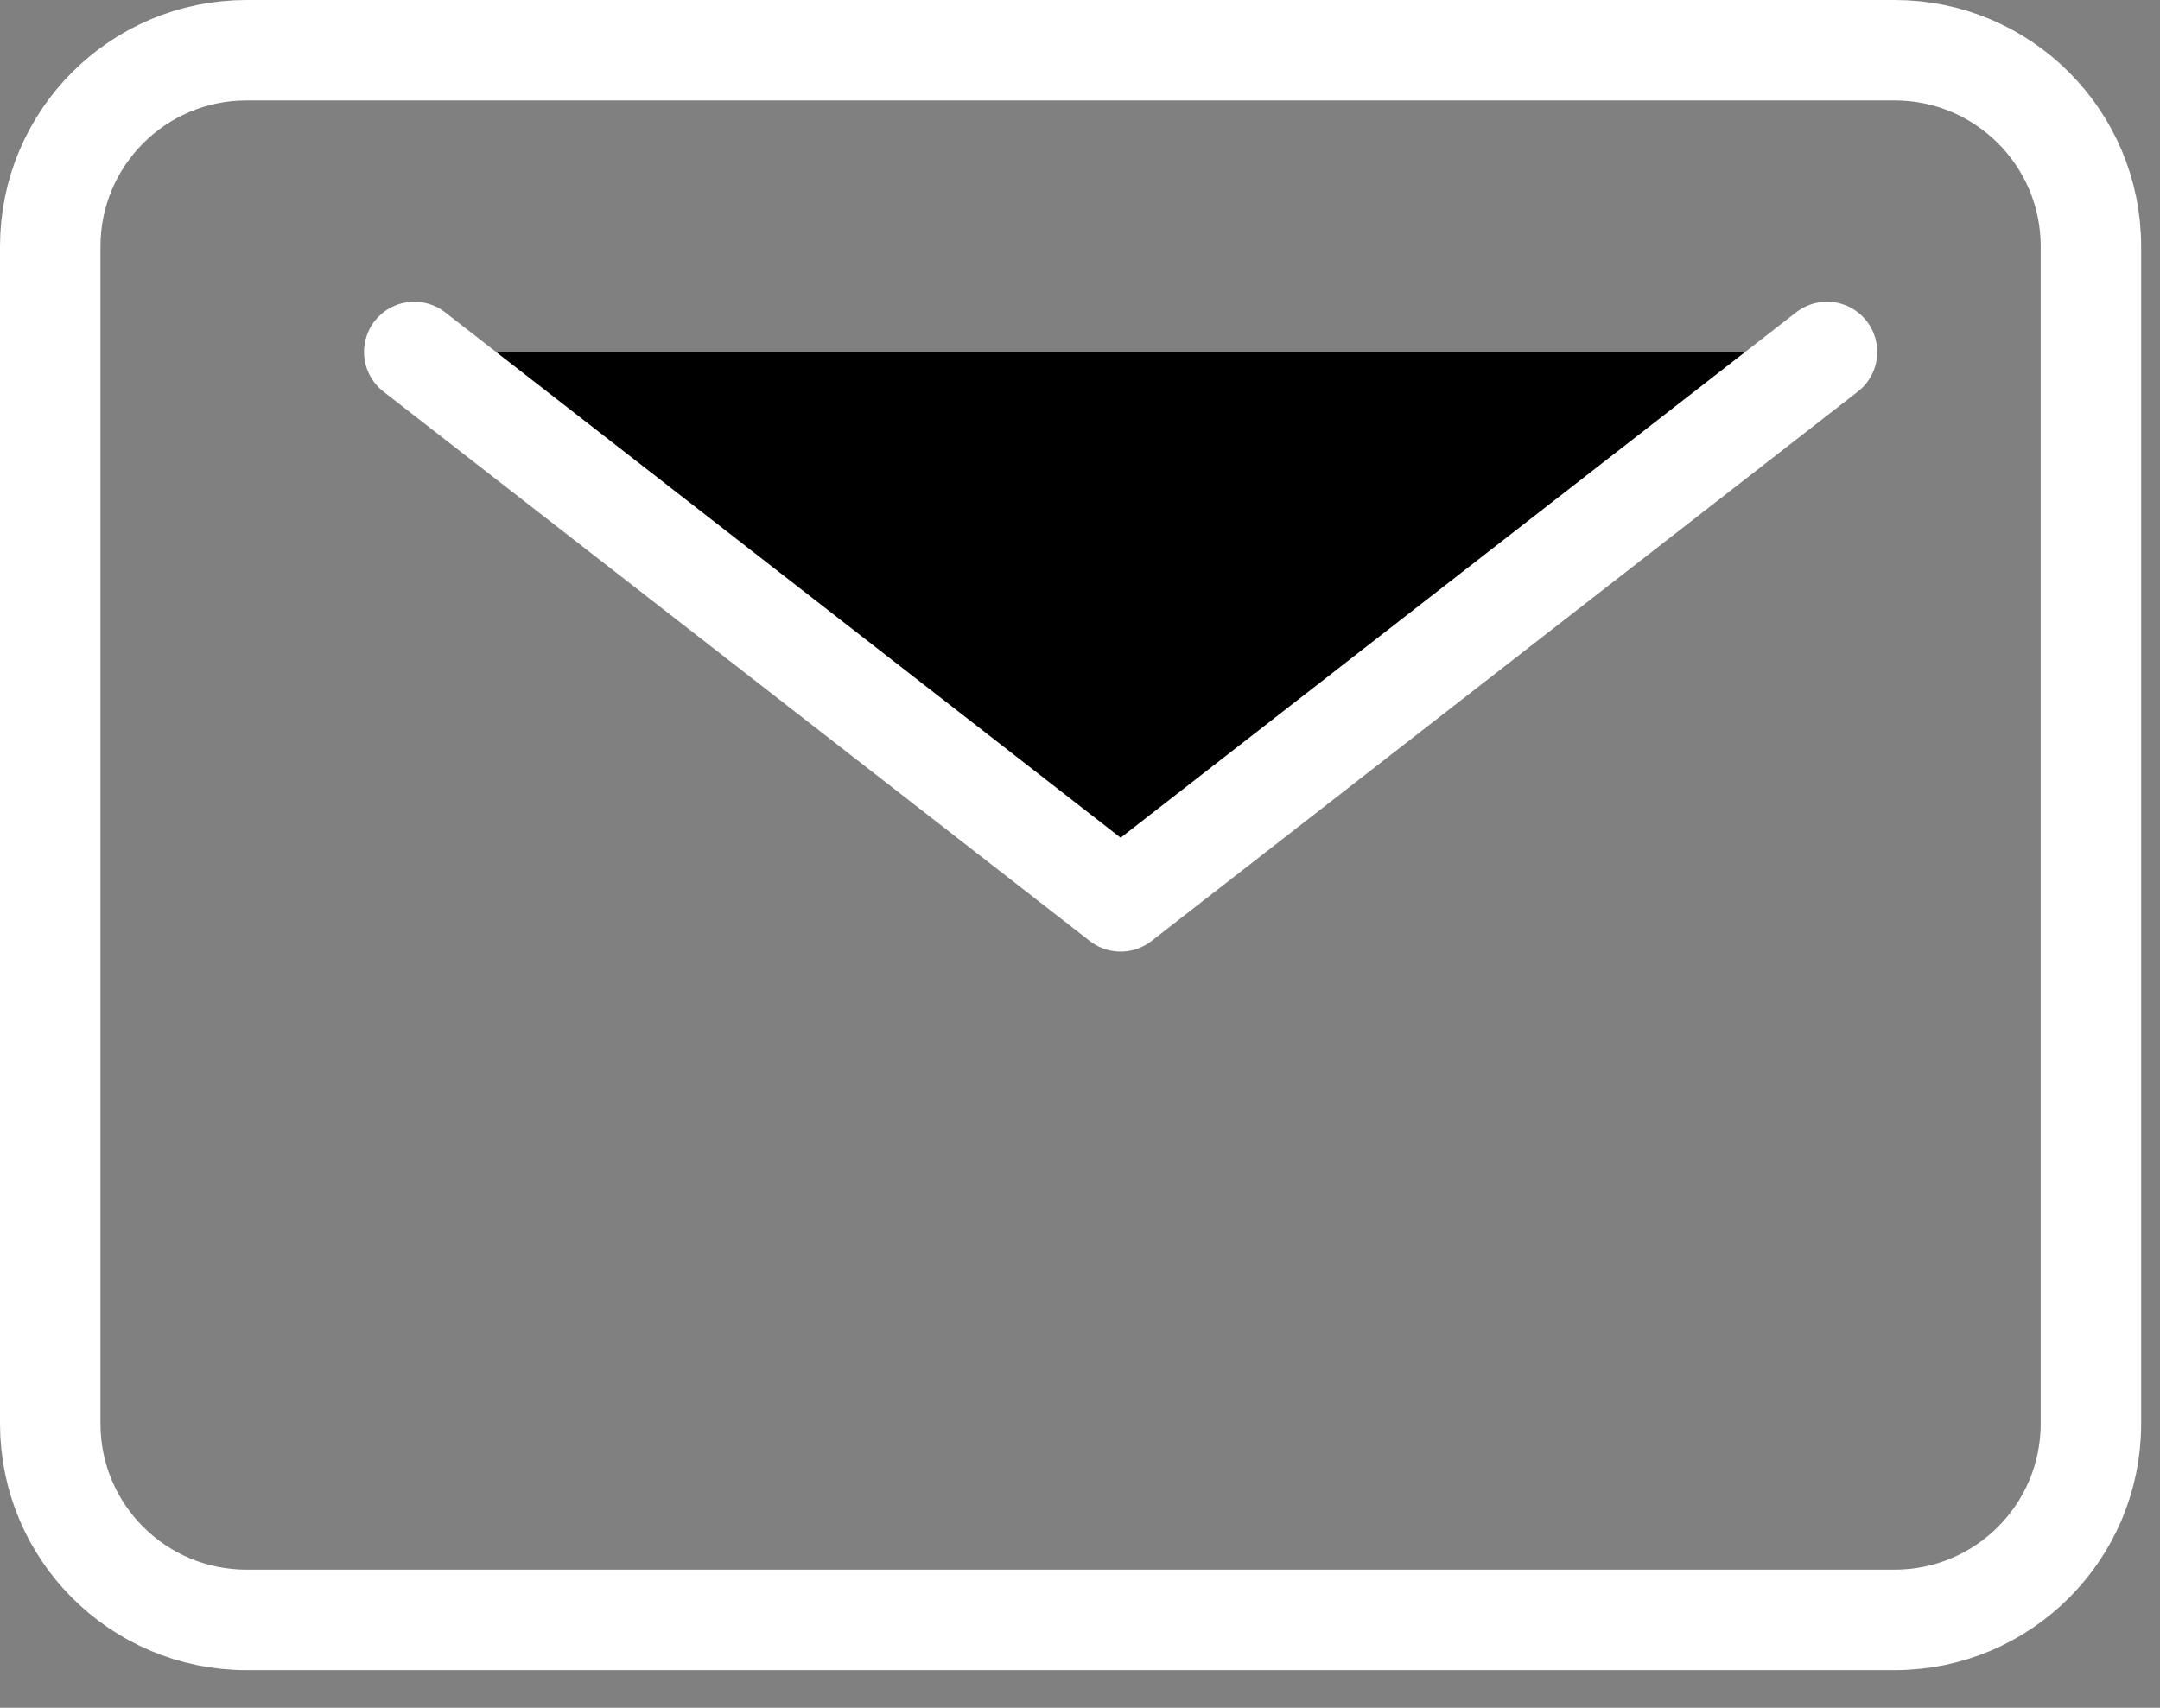 <svg width="43" height="34" viewBox="0 0 43 34" fill="none" xmlns="http://www.w3.org/2000/svg">
  <rect x="0" y="0" width="43" height="34" fill="#808080" stroke="none"/>
  <path
    d="M 37.719,1 H 4.906 C 2.749,1 1,2.749 1,4.906 V 28.344 C 1,30.501 2.749,32.25 4.906,32.25 H 37.719 c 2.157,0 3.906,-1.749 3.906,-3.906 V 4.906 C 41.625,2.749 39.876,1 37.719,1 Z"
    stroke="white"
    stroke-width="2"
    stroke-linecap="round"
    stroke-linejoin="round"
    id="path1"
    style="fill:none;fill-opacity:1;stroke:#ffffff;stroke-opacity:1" />
  <g
    style="fill:none;stroke:#ffffff;stroke-opacity:1"
    id="g2"
    transform="translate(6.309,11.039)">
    <path
      d="M 1.938,-4.032 16,6.906 l 14.062,-10.938"
      stroke="#ffffff"
      stroke-width="2"
      stroke-linecap="round"
      stroke-linejoin="round"
      id="path1-5"
      style="fill:#none;fill-opacity:1;stroke:#ffffff;stroke-opacity:1" />
  </g>
</svg>